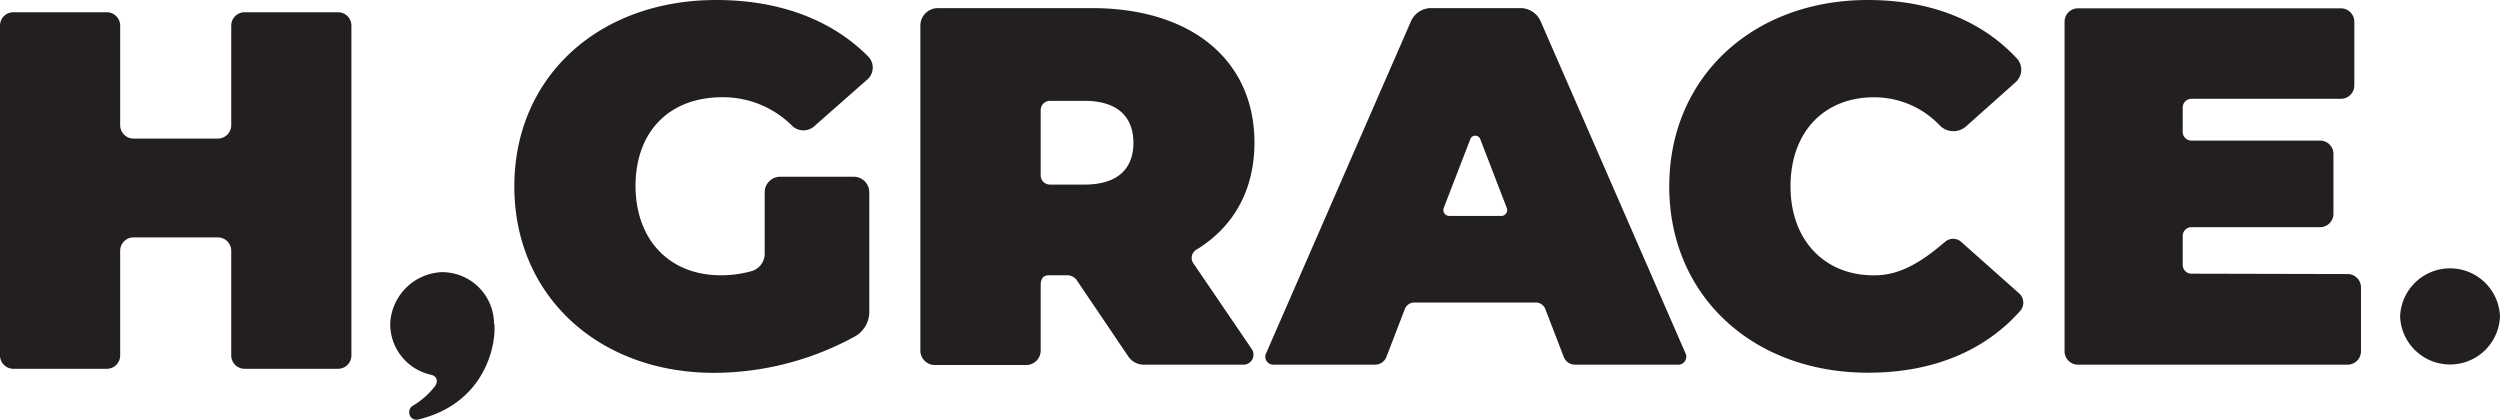 <svg xmlns="http://www.w3.org/2000/svg" viewBox="0 0 345.11 57.93"><defs><style>.cls-1{fill:#231f20;}</style></defs><title>hannah grace logo</title><g id="Layer_2" data-name="Layer 2"><g id="Layer_1-2" data-name="Layer 1"><path class="cls-1" d="M46.67,1.69a1.85,1.85,0,0,1,1.84,1.84V49.07a1.85,1.85,0,0,1-1.84,1.84H33.76a1.85,1.85,0,0,1-1.84-1.84V34.61a1.85,1.85,0,0,0-1.84-1.84H18.43a1.85,1.85,0,0,0-1.84,1.84V49.07a1.85,1.85,0,0,1-1.84,1.84H1.84A1.85,1.85,0,0,1,0,49.07V3.53A1.85,1.85,0,0,1,1.84,1.69H14.75a1.85,1.85,0,0,1,1.84,1.84V17.29a1.85,1.85,0,0,0,1.84,1.84H30.08a1.85,1.85,0,0,0,1.84-1.84V3.53a1.85,1.85,0,0,1,1.84-1.84Z"/><path class="cls-1" d="M331.32,43.68a6.9,6.9,0,0,1,13.79,0,6.9,6.9,0,0,1-13.79,0Z"/><path class="cls-1" d="M107.71,24.4h10.12A2.14,2.14,0,0,1,120,26.54V43a3.89,3.89,0,0,1-1.87,3.38,40.67,40.67,0,0,1-19.57,5.09C82.64,51.47,71,40.85,71,25.73S82.64,0,98.88,0c8.78,0,16,2.77,21,7.83A2.18,2.18,0,0,1,119.7,11l-7.29,6.42a2.24,2.24,0,0,1-3,0,13.55,13.55,0,0,0-9.68-4c-7.32,0-12,4.71-12,12.3C87.77,33.12,92.41,38,99.51,38a15.38,15.38,0,0,0,4.19-.56,2.5,2.5,0,0,0,1.86-2.39V26.54A2.14,2.14,0,0,1,107.71,24.4Z"/><path class="cls-1" d="M148.64,38.68A1.6,1.6,0,0,0,147.3,38h-2.57a1.15,1.15,0,0,0-.78.3,1.84,1.84,0,0,0-.29.93v9.16a2,2,0,0,1-2,2H129.05a2,2,0,0,1-2-2V3.55a2.42,2.42,0,0,1,2.42-2.43h21.27c13.71,0,22.43,7.18,22.43,18.57,0,6.58-2.91,11.66-8,14.77a1.31,1.31,0,0,0-.45,1.86l8.08,11.87a1.38,1.38,0,0,1-1.14,2.15H157.89a2.57,2.57,0,0,1-2.13-1.13Zm1.07-24.76h-4.77a1.28,1.28,0,0,0-1.28,1.28v9a1.28,1.28,0,0,0,1.28,1.28h4.77c4.57,0,6.75-2.18,6.75-5.76S154.28,13.92,149.71,13.92Z"/><path class="cls-1" d="M212,41.76H195.24a1.41,1.41,0,0,0-1.31.9l-2.55,6.62a1.66,1.66,0,0,1-1.55,1.06H175.94a1.12,1.12,0,0,1-1.11-1.69l20-45.84a3.07,3.07,0,0,1,2.58-1.69h12.63a3.07,3.07,0,0,1,2.58,1.69l20,45.84a1.12,1.12,0,0,1-1.11,1.69H217.42a1.66,1.66,0,0,1-1.55-1.06l-2.55-6.62A1.41,1.41,0,0,0,212,41.76ZM208,28.7l-3.66-9.49a.73.73,0,0,0-1.37,0l-3.67,9.49a.82.82,0,0,0,.77,1.11h7.17A.81.81,0,0,0,208,28.7Z"/><path class="cls-1" d="M230.43,25.73C230.43,10.62,242,0,257.85,0c8.71,0,15.75,2.87,20.6,8.1a2.31,2.31,0,0,1-.23,3.27l-6.81,6.07a2.63,2.63,0,0,1-3.61-.1,12.48,12.48,0,0,0-9.1-3.91c-6.89,0-11.53,4.78-11.53,12.3S252,38.2,259.05,38c3.64-.08,6.68-2.26,9.45-4.61a1.68,1.68,0,0,1,2.23,0l8,7.11a1.72,1.72,0,0,1,.18,2.38c-4.87,5.52-12.07,8.57-21,8.57C242,51.47,230.43,40.85,230.43,25.73Z"/><path class="cls-1" d="M324.08,37.83a1.84,1.84,0,0,1,1.84,1.84V48.5a1.85,1.85,0,0,1-1.84,1.84H286.84A1.85,1.85,0,0,1,285,48.5V3a1.85,1.85,0,0,1,1.84-1.85h36.32A1.85,1.85,0,0,1,325,3V11.8a1.85,1.85,0,0,1-1.84,1.84H302.52a1.21,1.21,0,0,0-1.21,1.21V18.2a1.21,1.21,0,0,0,1.21,1.21h17.76a1.84,1.84,0,0,1,1.84,1.84v8.27a1.85,1.85,0,0,1-1.84,1.84H302.52a1.21,1.21,0,0,0-1.21,1.21v4a1.21,1.21,0,0,0,1.21,1.21Z"/><path class="cls-1" d="M68.25,44.74h0c.24,3.28-1.54,11-10.47,13.16a1,1,0,0,1-1.29-1A1,1,0,0,1,57,56a10.79,10.79,0,0,0,3-2.63c.46-.59.47-1.43-.56-1.65a7.16,7.16,0,0,1-5.57-7.15,7.46,7.46,0,0,1,7.07-7,7.17,7.17,0,0,1,7.26,7.17C68.25,44.81,68.26,44.67,68.25,44.74Z"/></g></g></svg>